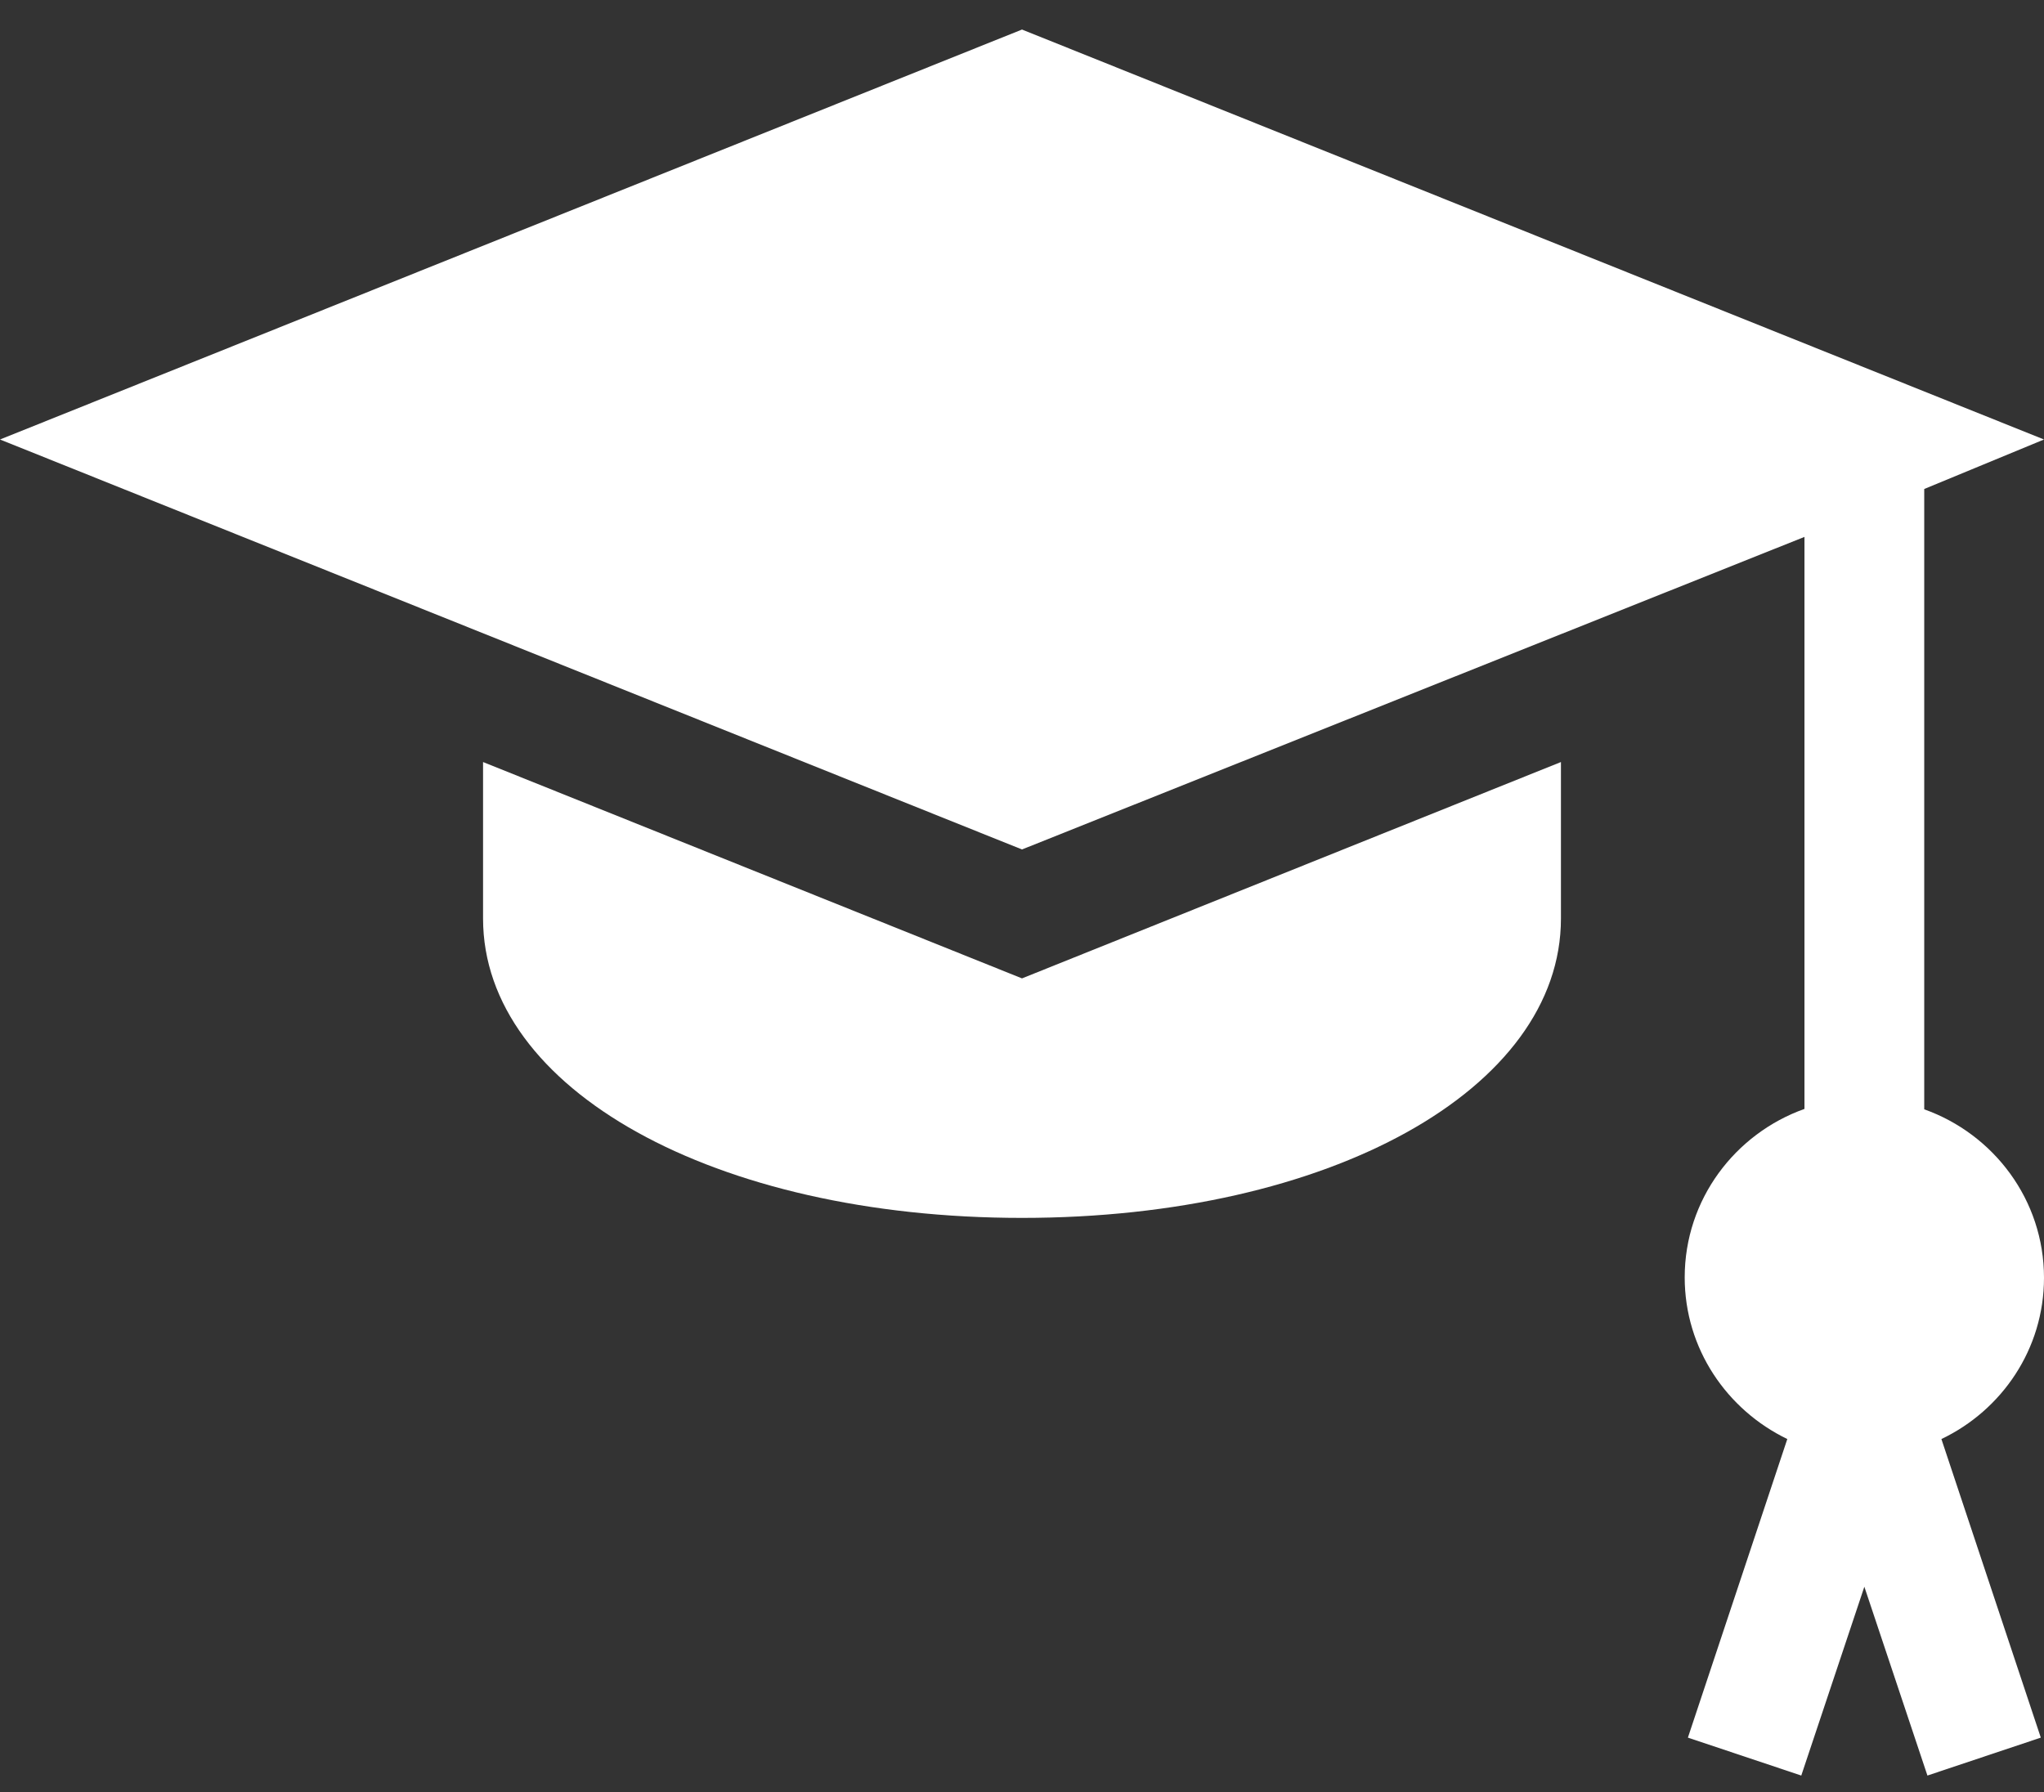 <?xml version="1.0" encoding="utf-8"?>
<!-- Generator: Adobe Illustrator 23.1.0, SVG Export Plug-In . SVG Version: 6.00 Build 0)  -->
<svg version="1.1" id="Capa_1" xmlns="http://www.w3.org/2000/svg" xmlns:xlink="http://www.w3.org/1999/xlink" x="0px" y="0px"
	 viewBox="0 0 512 449" style="enable-background:new 0 0 512 449;" xml:space="preserve">
<rect x="0" y="0" width="512" height="449" fill="#333333" stroke="none"/>
<style type="text/css">
	.st0{fill:#FFFFFF;}
</style>
<g>
	<g>
		<path class="st0" d="M512,320.1c0-19.5-12.6-36-30-42.2V122.5l30-12.4L256,7.4L0,110.1l256,102.7l196-78.3v143.3
			c-17.4,6.2-30,22.7-30,42.2c0,17.9,10.6,33.2,25.7,40.5l-24.9,74.8l28.4,9.5l15.8-47.3l15.8,47.3l28.4-9.5l-24.9-74.8
			C501.4,353.3,512,338,512,320.1z"/>
	</g>
</g>
<g>
	<g>
		<path class="st0" d="M256,245.1l-135-54.2v39.2c0,42.8,58,75,135,75s135-32.2,135-75v-39.2L256,245.1z"/>
	</g>
</g>
</svg>
